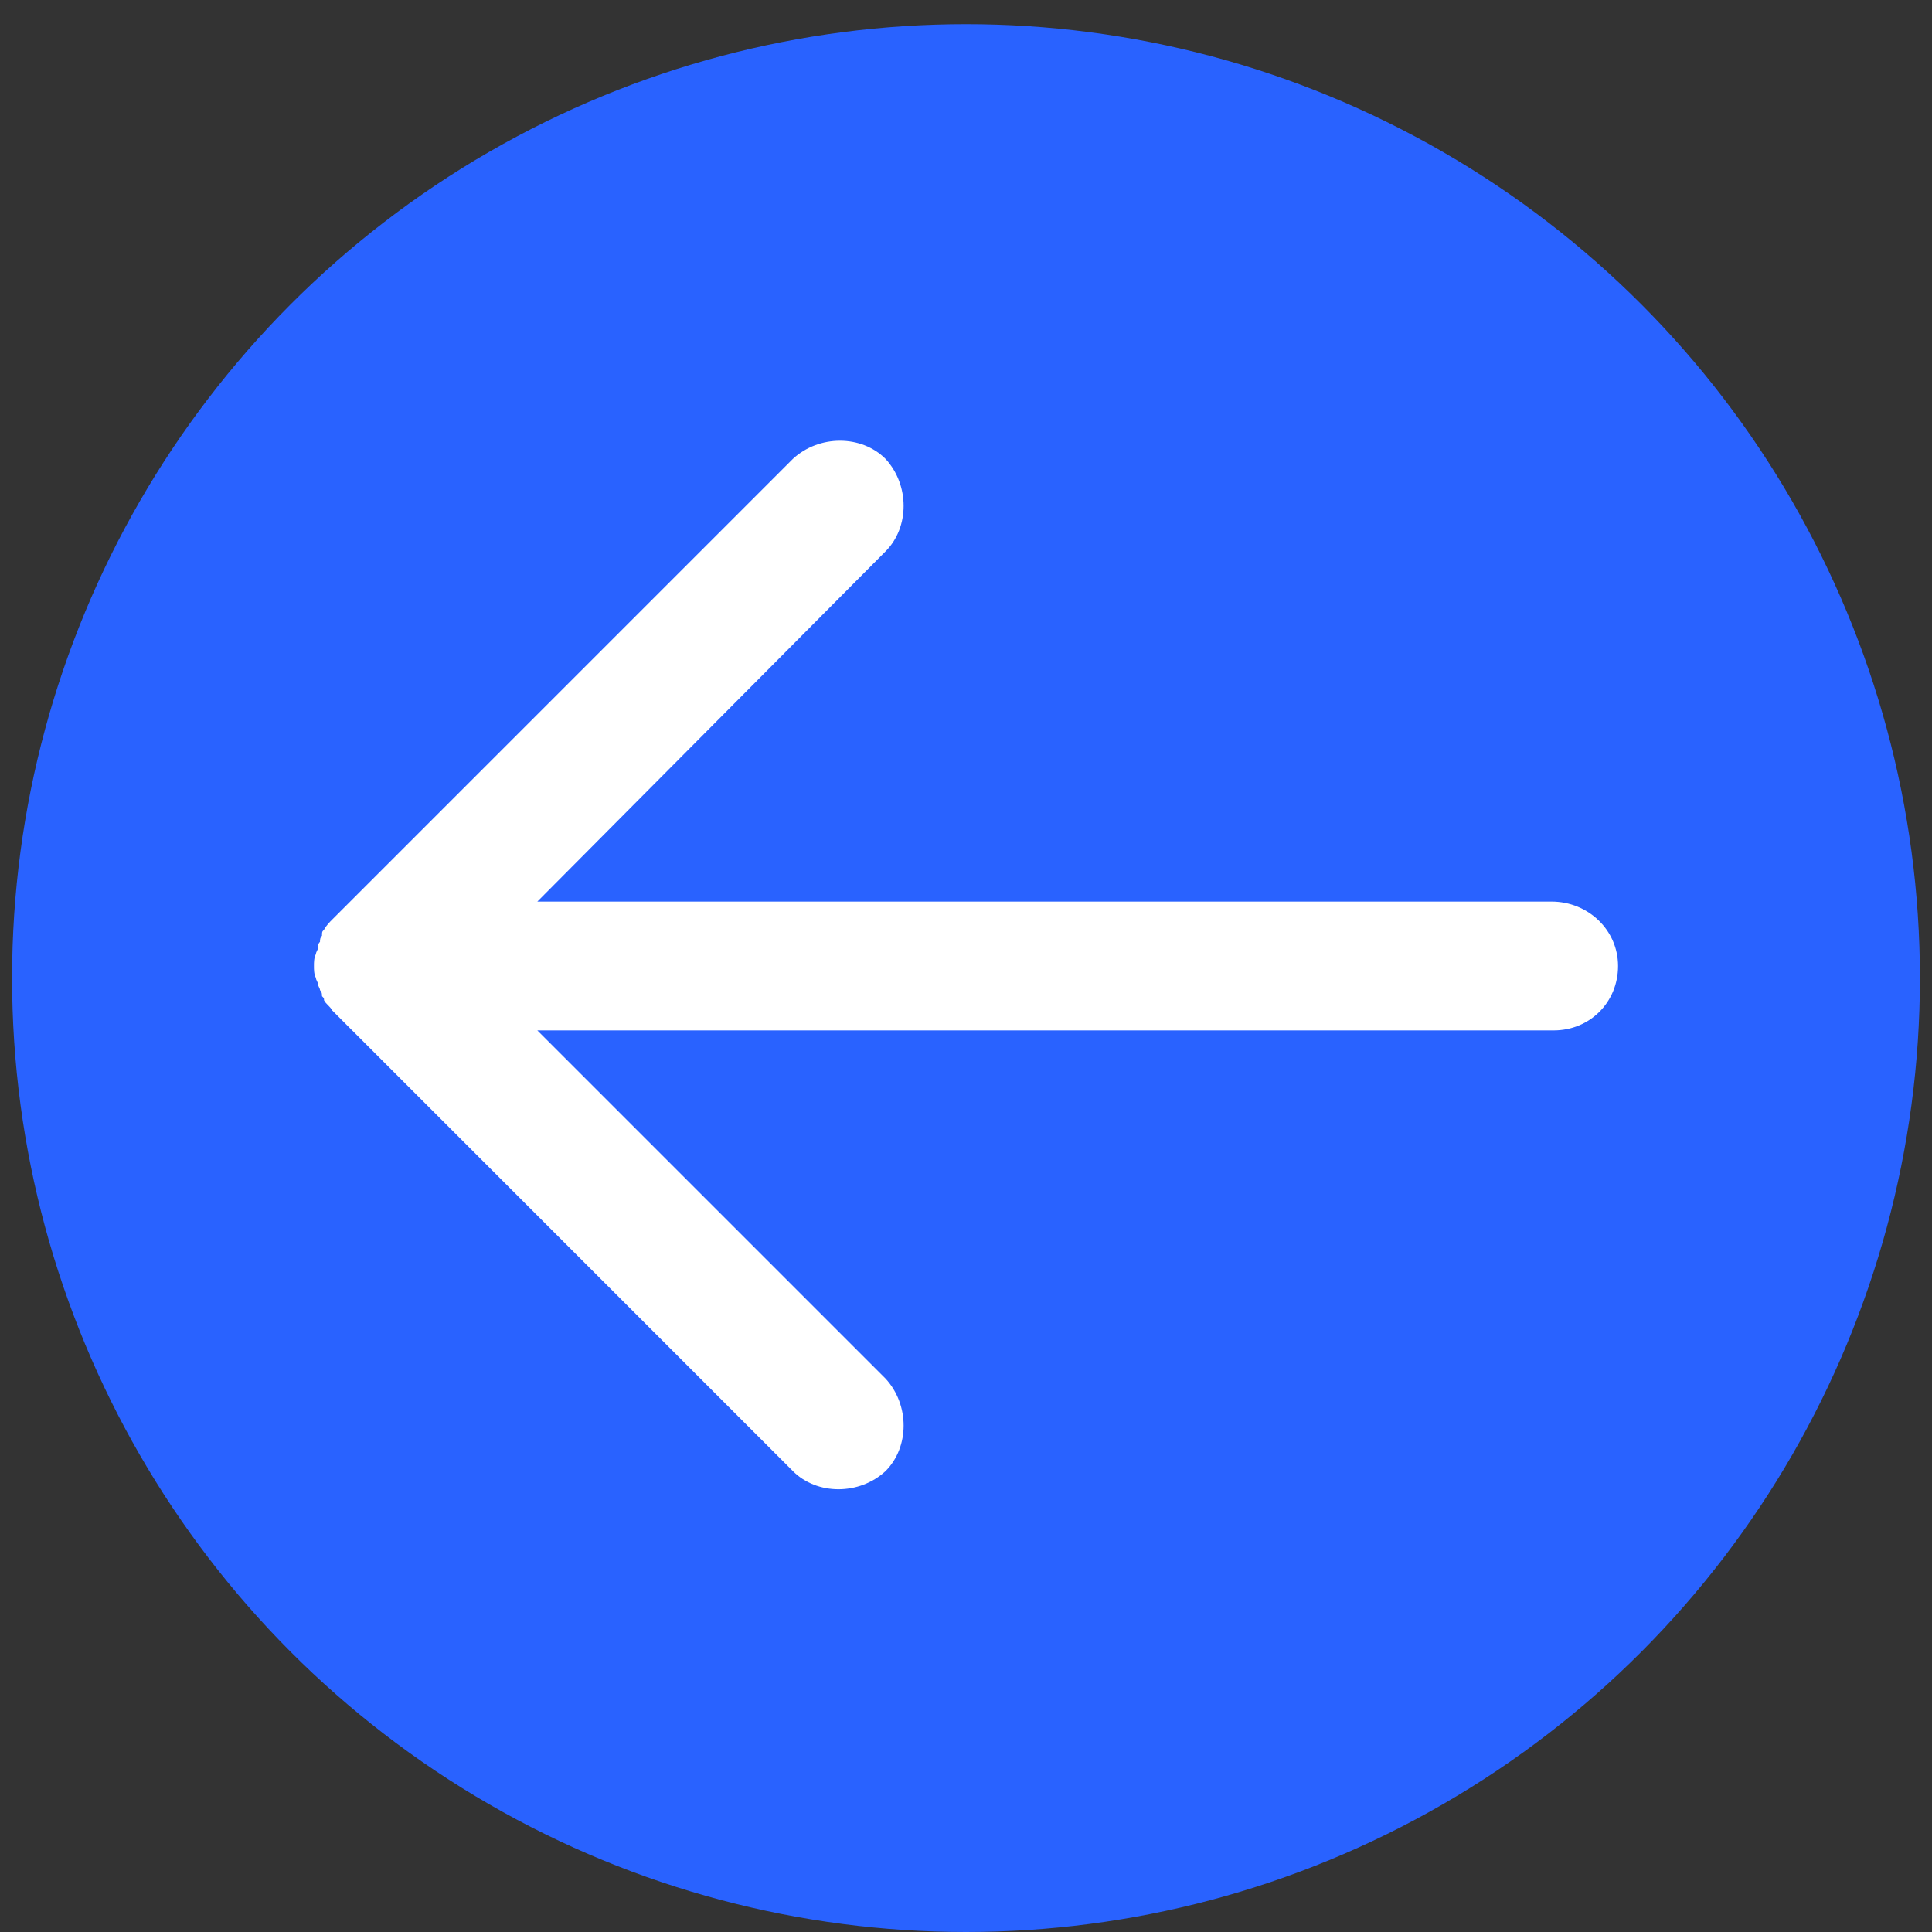 <?xml version="1.0" encoding="utf-8"?>
<!-- Generator: Adobe Illustrator 23.1.0, SVG Export Plug-In . SVG Version: 6.00 Build 0)  -->
<svg version="1.1" id="arrow_up" xmlns="http://www.w3.org/2000/svg" xmlns:xlink="http://www.w3.org/1999/xlink" x="0px" y="0px"
	 viewBox="0 0 96 96" style="enable-background:new 0 0 96 96;" xml:space="preserve">
<rect x="0" y="0" width="96" height="96" fill="#333333" stroke="none"/>
<style type="text/css">
	.st0{fill:#2962FF;}
	.st1{fill:#FFFFFF;}
</style>
<circle class="st0" cx="48" cy="48.6" r="47.4"/>
<path class="st1" d="M77.1,44.8H26.7L44,27.4c1.2-1.2,1.2-3.3,0-4.6c-1.2-1.2-3.3-1.2-4.6,0L16.5,45.7l0,0c-0.1,0.1-0.3,0.3-0.4,0.5
	c-0.1,0.1-0.1,0.1-0.1,0.3c-0.1,0.1-0.1,0.2-0.1,0.3c-0.1,0.1-0.1,0.2-0.1,0.3c0,0.1-0.1,0.2-0.1,0.3c-0.1,0.2-0.1,0.4-0.1,0.6l0,0
	l0,0c0,0.2,0,0.4,0.1,0.6c0,0.1,0.1,0.2,0.1,0.3c0,0.1,0.1,0.2,0.1,0.3c0.1,0.1,0.1,0.2,0.1,0.3c0.1,0.1,0.1,0.1,0.1,0.2
	c0.1,0.2,0.3,0.3,0.4,0.5l22.9,22.9c1.2,1.2,3.3,1.2,4.6,0c1.2-1.2,1.2-3.3,0-4.6L26.7,51.2h50.5c1.8,0,3.2-1.4,3.2-3.2
	C80.4,46.2,78.9,44.8,77.1,44.8z"/>
</svg>
